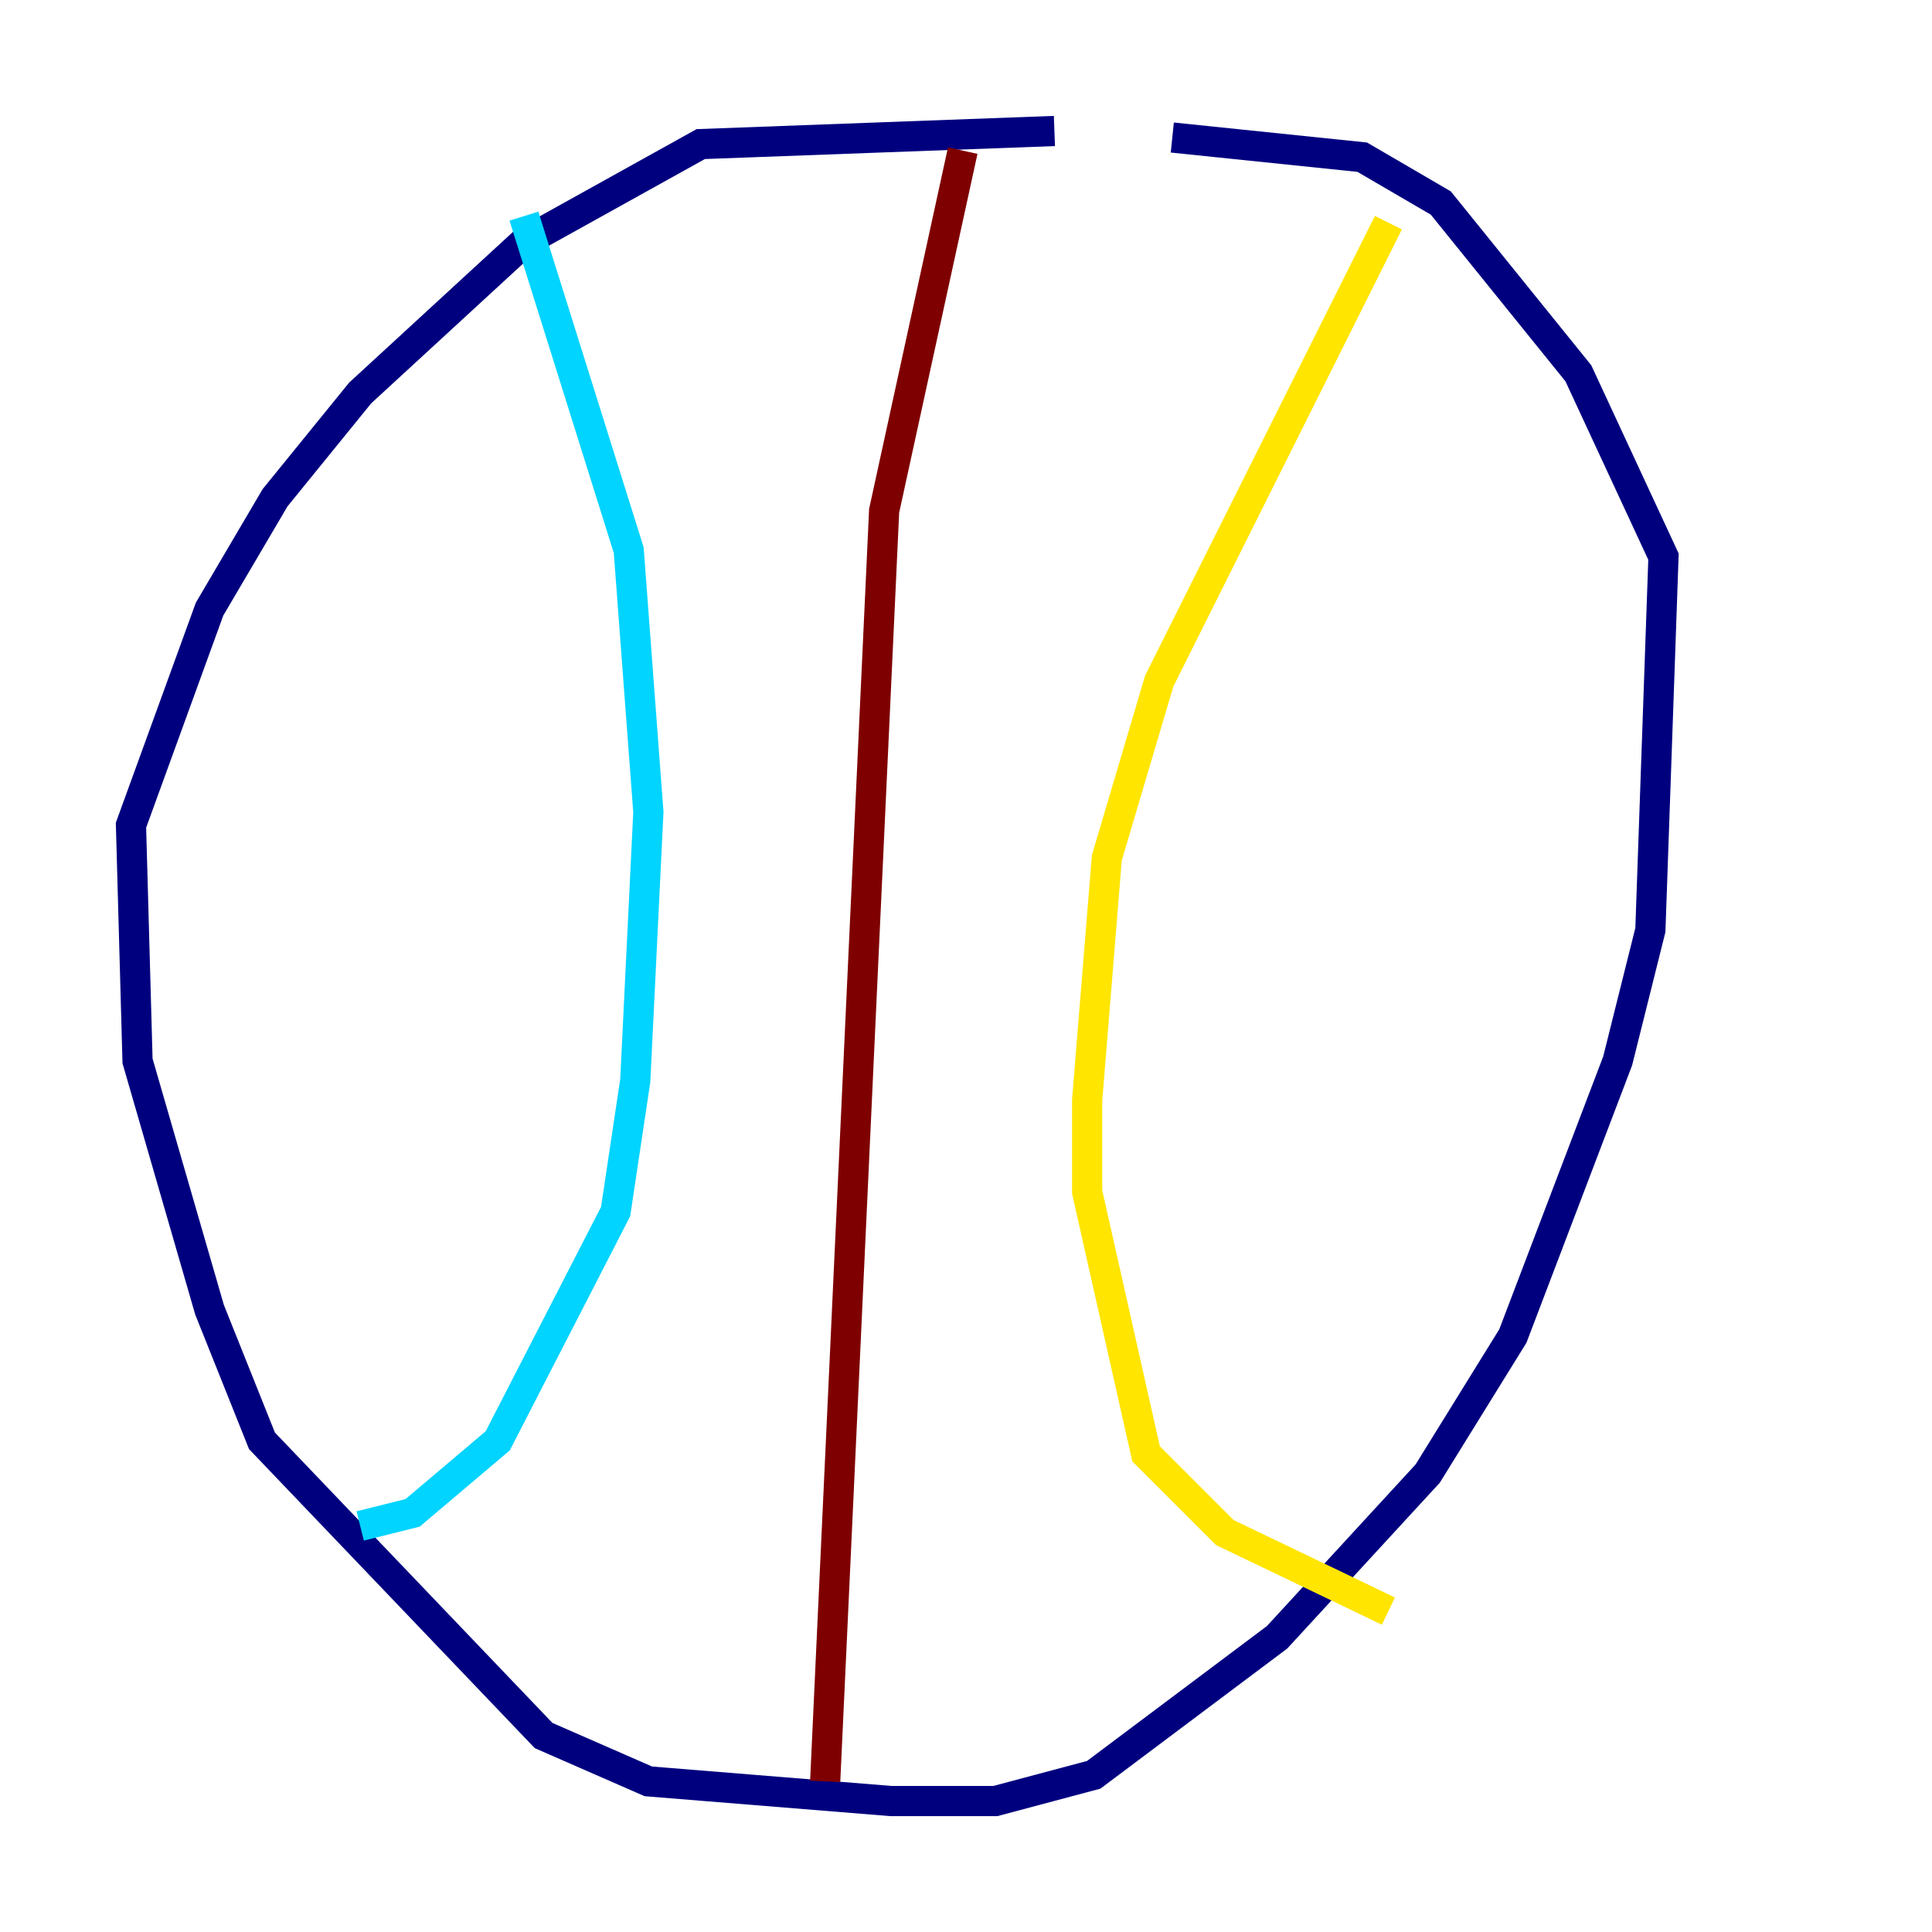 <?xml version="1.0" encoding="utf-8" ?>
<svg baseProfile="tiny" height="128" version="1.2" viewBox="0,0,128,128" width="128" xmlns="http://www.w3.org/2000/svg" xmlns:ev="http://www.w3.org/2001/xml-events" xmlns:xlink="http://www.w3.org/1999/xlink"><defs /><polyline fill="none" points="69.858,8.678 46.427,9.546 34.712,16.054 23.864,26.034 18.224,32.976 13.885,40.352 8.678,54.671 9.112,70.291 13.885,86.78 17.356,95.458 36.014,114.983 42.956,118.02 59.01,119.322 65.953,119.322 72.461,117.586 84.61,108.475 94.59,97.627 100.231,88.515 107.173,70.291 109.342,61.614 110.21,36.881 104.57,24.732 95.458,13.451 90.251,10.414 77.668,9.112" stroke="#00007f" stroke-width="2" /><polyline fill="none" points="34.712,14.319 41.654,36.447 42.956,53.803 42.088,71.593 40.786,80.271 32.976,95.458 27.336,100.231 23.864,101.098" stroke="#00d4ff" stroke-width="2" /><polyline fill="none" points="91.986,14.752 76.8,45.125 73.329,56.841 72.027,72.895 72.027,78.969 75.932,96.325 81.139,101.532 91.986,106.739" stroke="#ffe500" stroke-width="2" /><polyline fill="none" points="63.783,9.98 58.576,33.844 54.671,118.02" stroke="#7f0000" stroke-width="2" /></svg>
